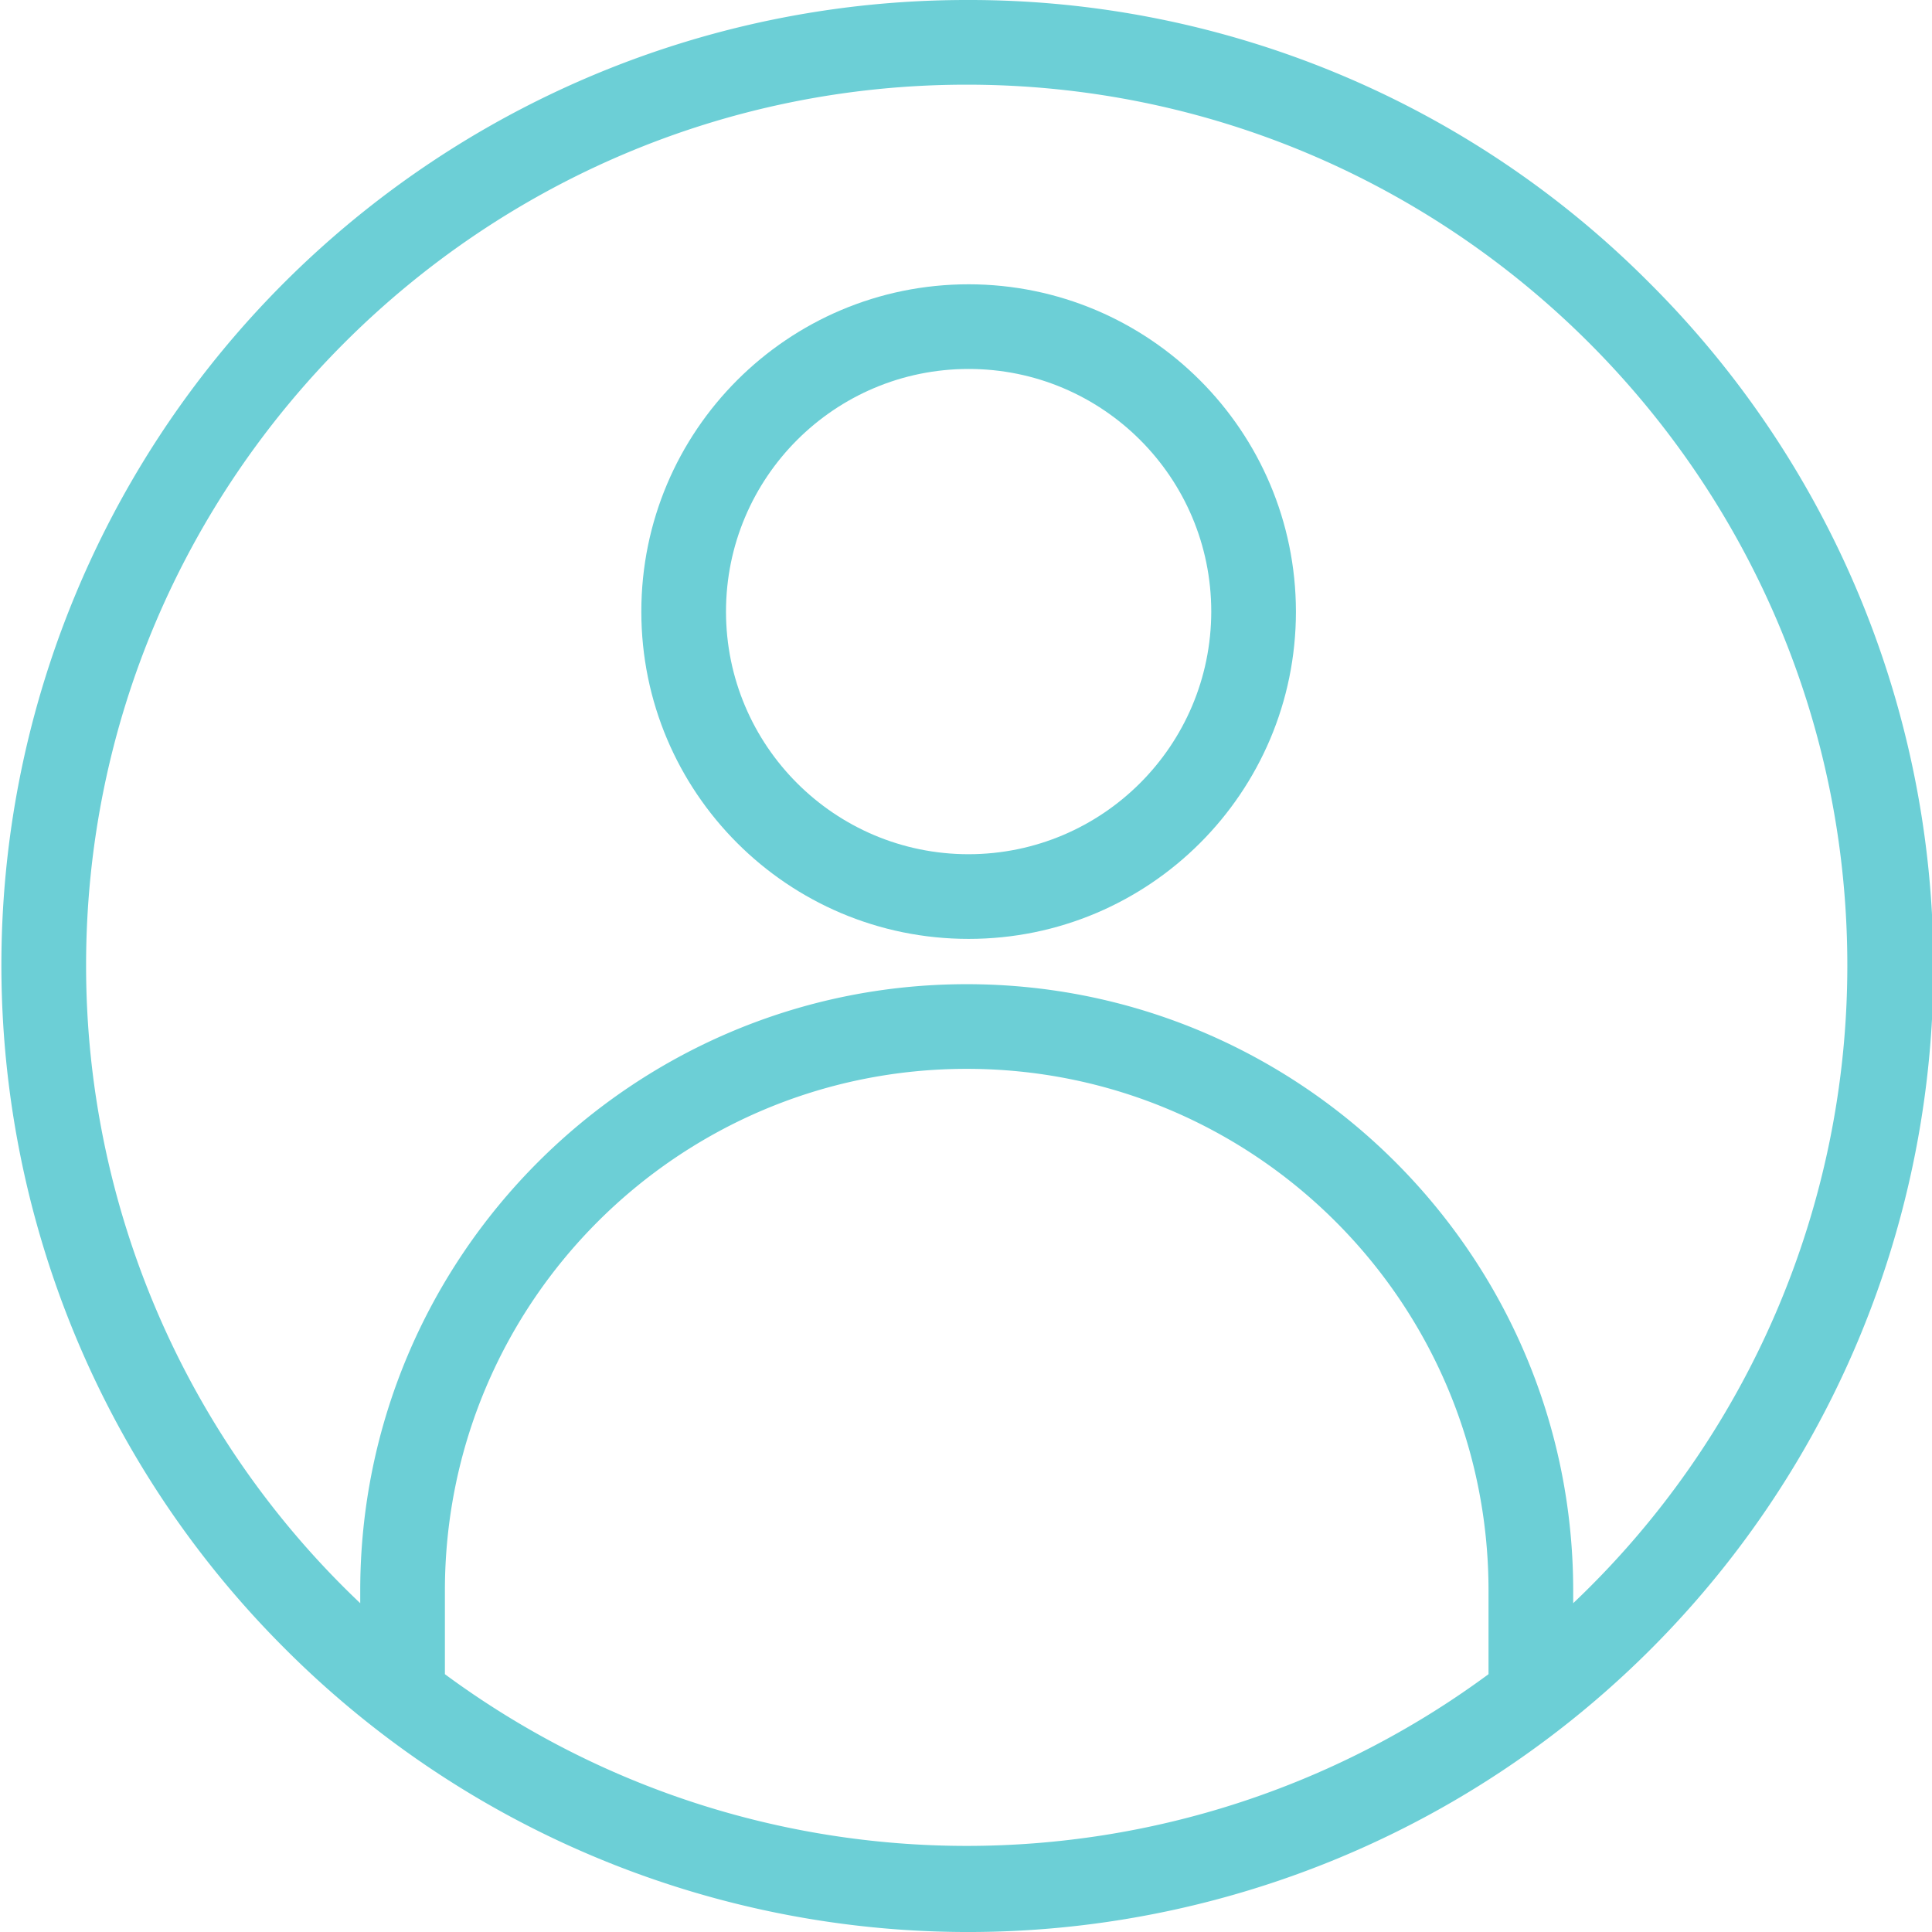 <svg width="456" height="456" fill="none" xmlns="http://www.w3.org/2000/svg"><g clip-path="url(#clip0)" fill="#6CCFD6"><path d="M228.168 0C136.017 0 52.941 55.51 17.678 140.647c-35.263 85.132-15.774 183.127 49.386 248.29 57.516 57.754 141.505 80.382 220.252 59.339 78.747-21.039 140.252-82.549 161.295-161.292 21.04-78.746-1.588-162.736-59.343-220.252A226.346 226.346 0 00228.168 0zm-123.16 395.15v-19.716c0-68.016 55.139-123.159 123.16-123.159 68.02 0 123.159 55.143 123.159 123.159v19.716c-73.215 54.038-173.103 54.038-246.319 0zm266.305-16.753v-2.963c0-78.926-64.215-143.141-143.145-143.141S85.023 296.509 85.023 375.435v2.963A207.281 207.281 0 0120.32 227.833c0-114.608 93.241-207.848 207.848-207.848 114.607 0 207.847 93.24 207.847 207.848a207.285 207.285 0 01-64.706 150.565h.004z"/><path d="M228.621 67.1c-42.664 0-77.252 34.587-77.252 77.251s34.588 77.252 77.252 77.252c42.664 0 77.251-34.588 77.251-77.252-.05-42.644-34.607-77.201-77.251-77.252zm0 134.518c-31.626 0-57.267-25.642-57.267-57.267 0-31.629 25.641-57.267 57.267-57.267 31.629 0 57.266 25.638 57.266 57.267-.035 31.613-25.653 57.231-57.266 57.267z"/></g><defs><clipPath id="clip0"><path fill="#fff" d="M0 0h456v456H0z"/></clipPath></defs></svg>